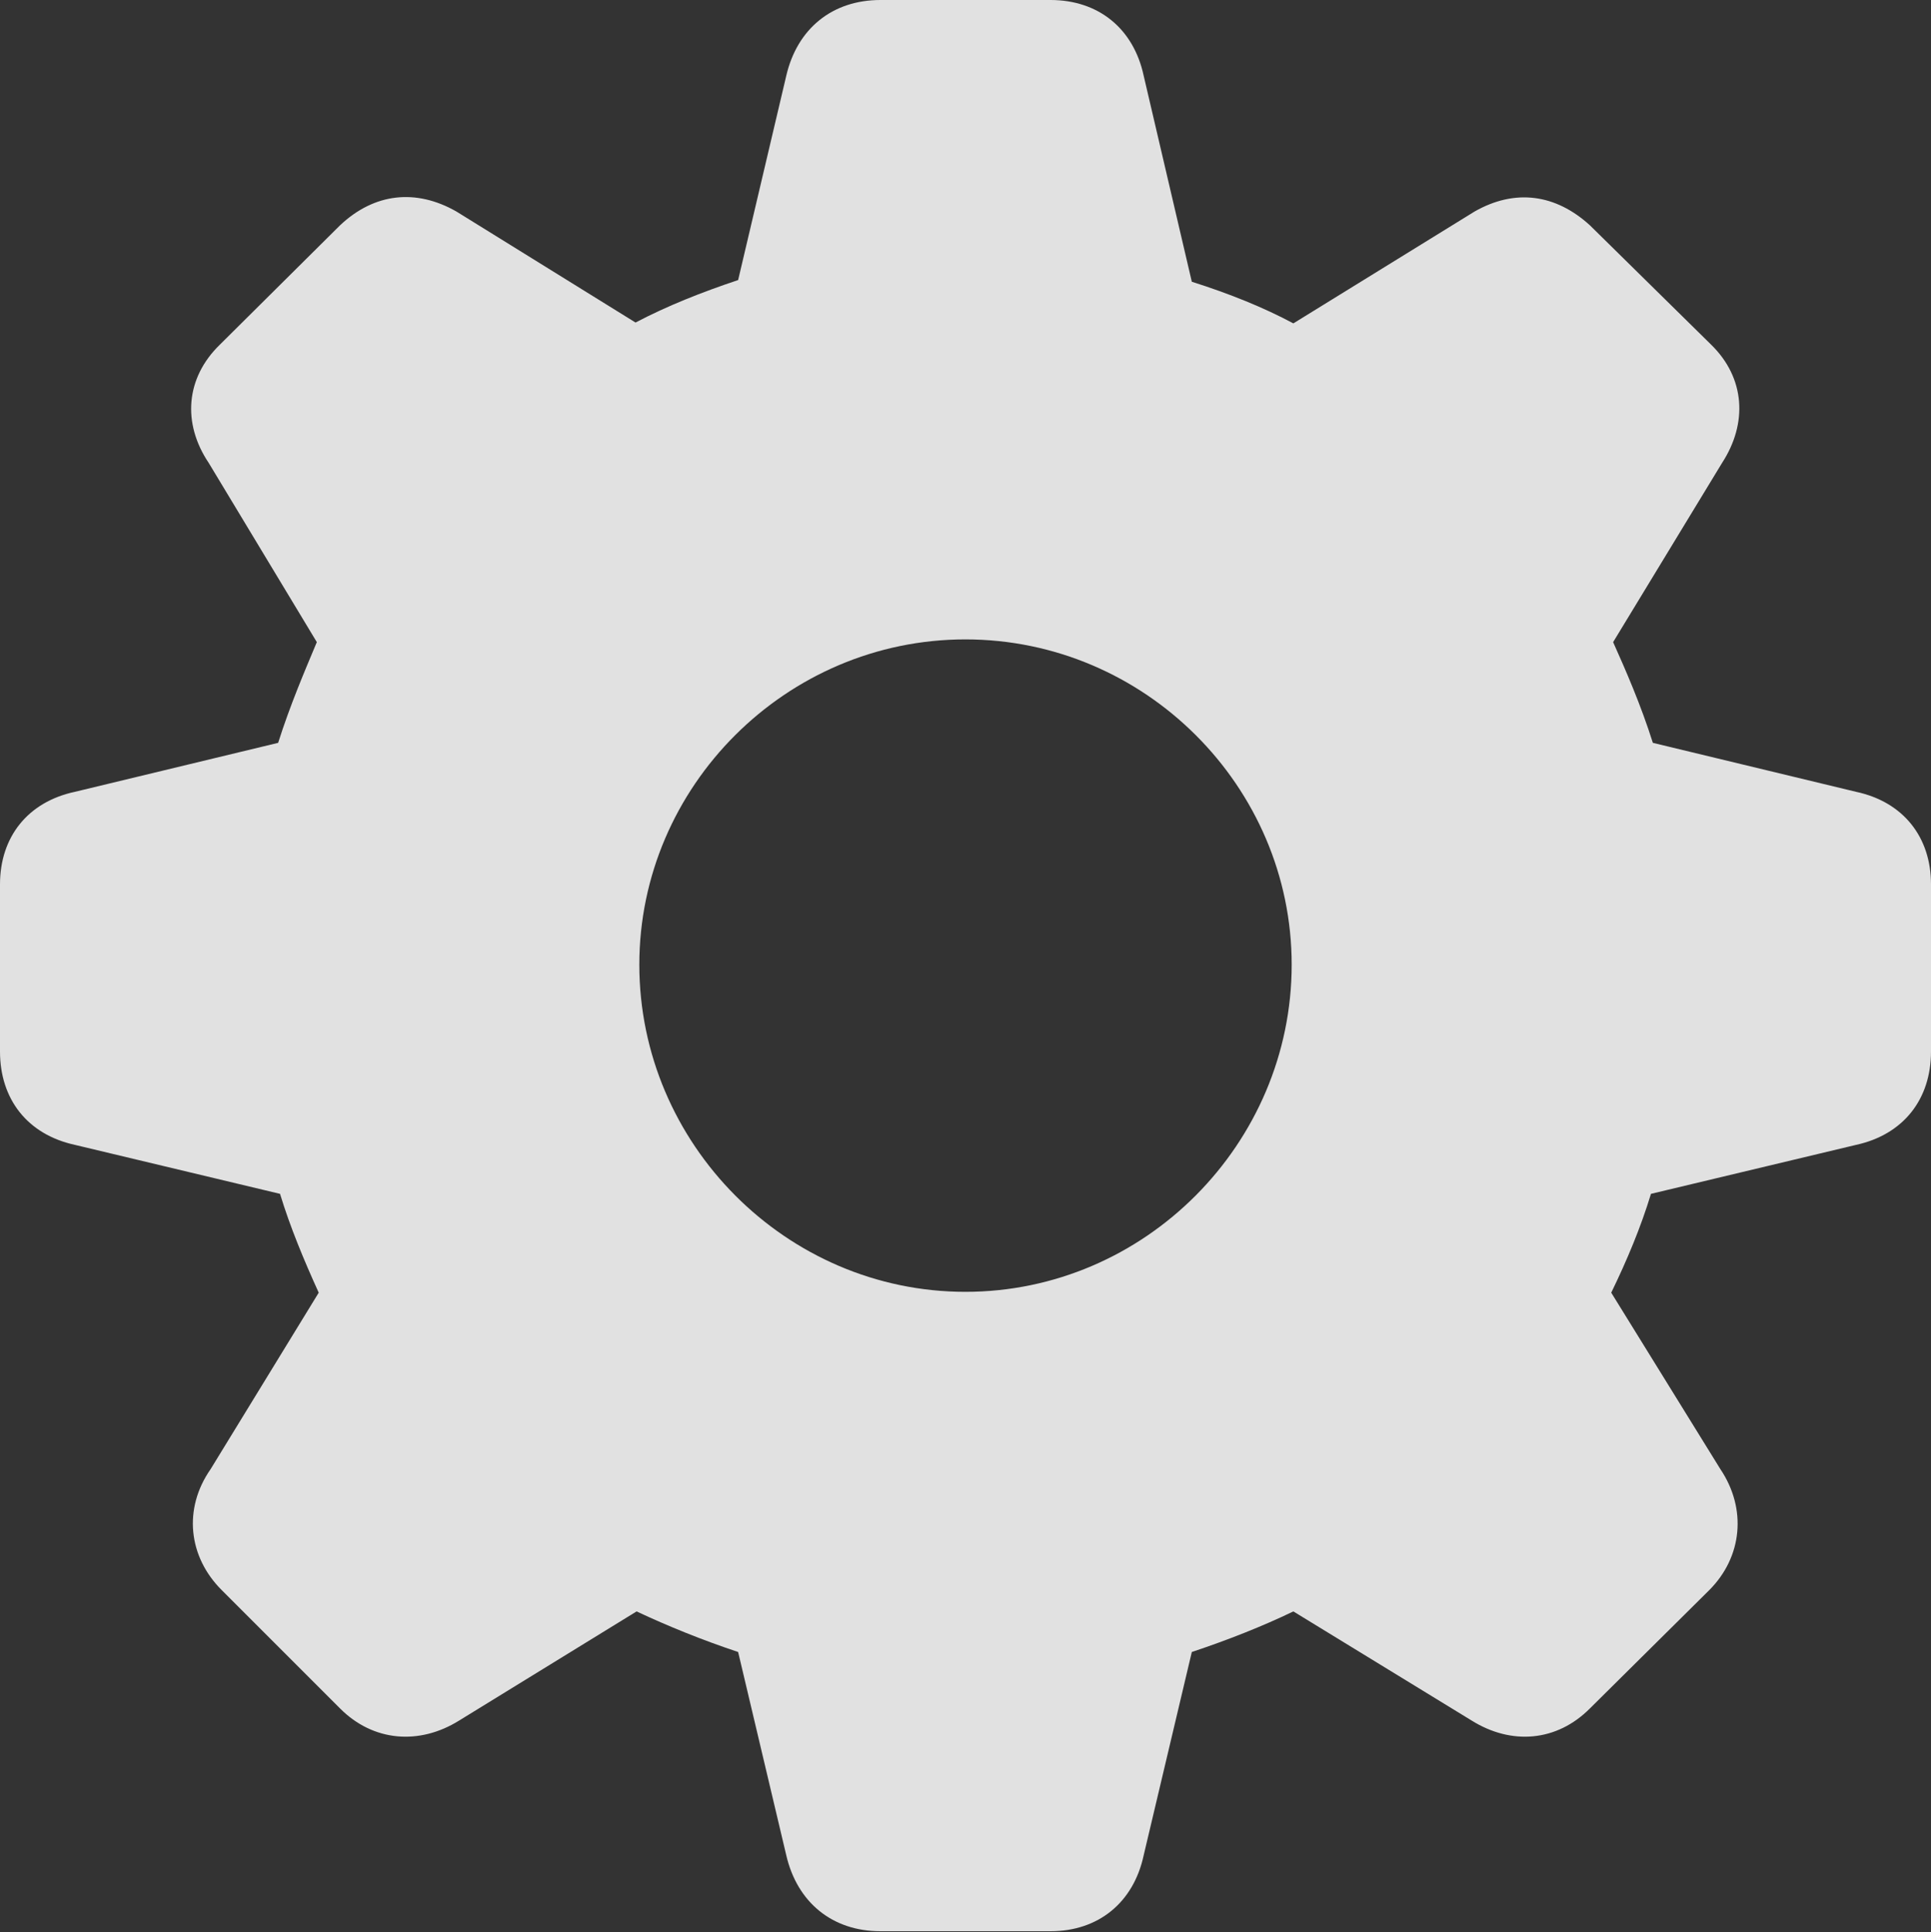<svg version="1.1" xmlns="http://www.w3.org/2000/svg" xmlns:xlink="http://www.w3.org/1999/xlink" width="9.185" height="9.189">
 <rect width="100%" height="100%" fill="#333333" stroke="none"/>
 <g>
  <rect height="9.189" opacity="0" width="9.185" x="0" y="0"/>
  <path d="M4.188 9.185L4.997 9.185C5.225 9.185 5.392 9.048 5.44 8.824L5.669 7.857C5.84 7.8 6.007 7.734 6.152 7.664L7 8.183C7.189 8.301 7.405 8.284 7.563 8.125L8.13 7.563C8.288 7.405 8.31 7.176 8.183 6.987L7.664 6.148C7.739 5.994 7.805 5.836 7.853 5.678L8.829 5.445C9.053 5.396 9.185 5.229 9.185 5.001L9.185 4.206C9.185 3.981 9.053 3.814 8.829 3.766L7.862 3.533C7.805 3.353 7.734 3.19 7.673 3.054L8.191 2.202C8.314 2.013 8.301 1.797 8.139 1.639L7.563 1.072C7.4 0.923 7.207 0.896 7.014 1.006L6.152 1.538C6.012 1.463 5.849 1.397 5.669 1.34L5.44 0.36C5.392 0.136 5.225 0 4.997 0L4.188 0C3.959 0 3.792 0.136 3.74 0.36L3.511 1.332C3.34 1.389 3.173 1.455 3.023 1.534L2.171 1.006C1.978 0.896 1.78 0.918 1.617 1.072L1.046 1.639C0.883 1.797 0.866 2.013 0.993 2.202L1.507 3.054C1.45 3.19 1.38 3.353 1.323 3.533L0.356 3.766C0.132 3.814 0 3.981 0 4.206L0 5.001C0 5.229 0.132 5.396 0.356 5.445L1.332 5.678C1.38 5.836 1.446 5.994 1.516 6.148L1.002 6.987C0.87 7.176 0.896 7.405 1.055 7.563L1.617 8.125C1.775 8.284 1.995 8.301 2.184 8.183L3.028 7.664C3.177 7.734 3.34 7.8 3.511 7.857L3.74 8.824C3.792 9.048 3.959 9.185 4.188 9.185ZM4.592 6.144C3.74 6.144 3.041 5.44 3.041 4.588C3.041 3.74 3.74 3.041 4.592 3.041C5.445 3.041 6.144 3.74 6.144 4.588C6.144 5.44 5.445 6.144 4.592 6.144Z" fill="#ffffff" fill-opacity="0.85"/>
 </g>
</svg>
